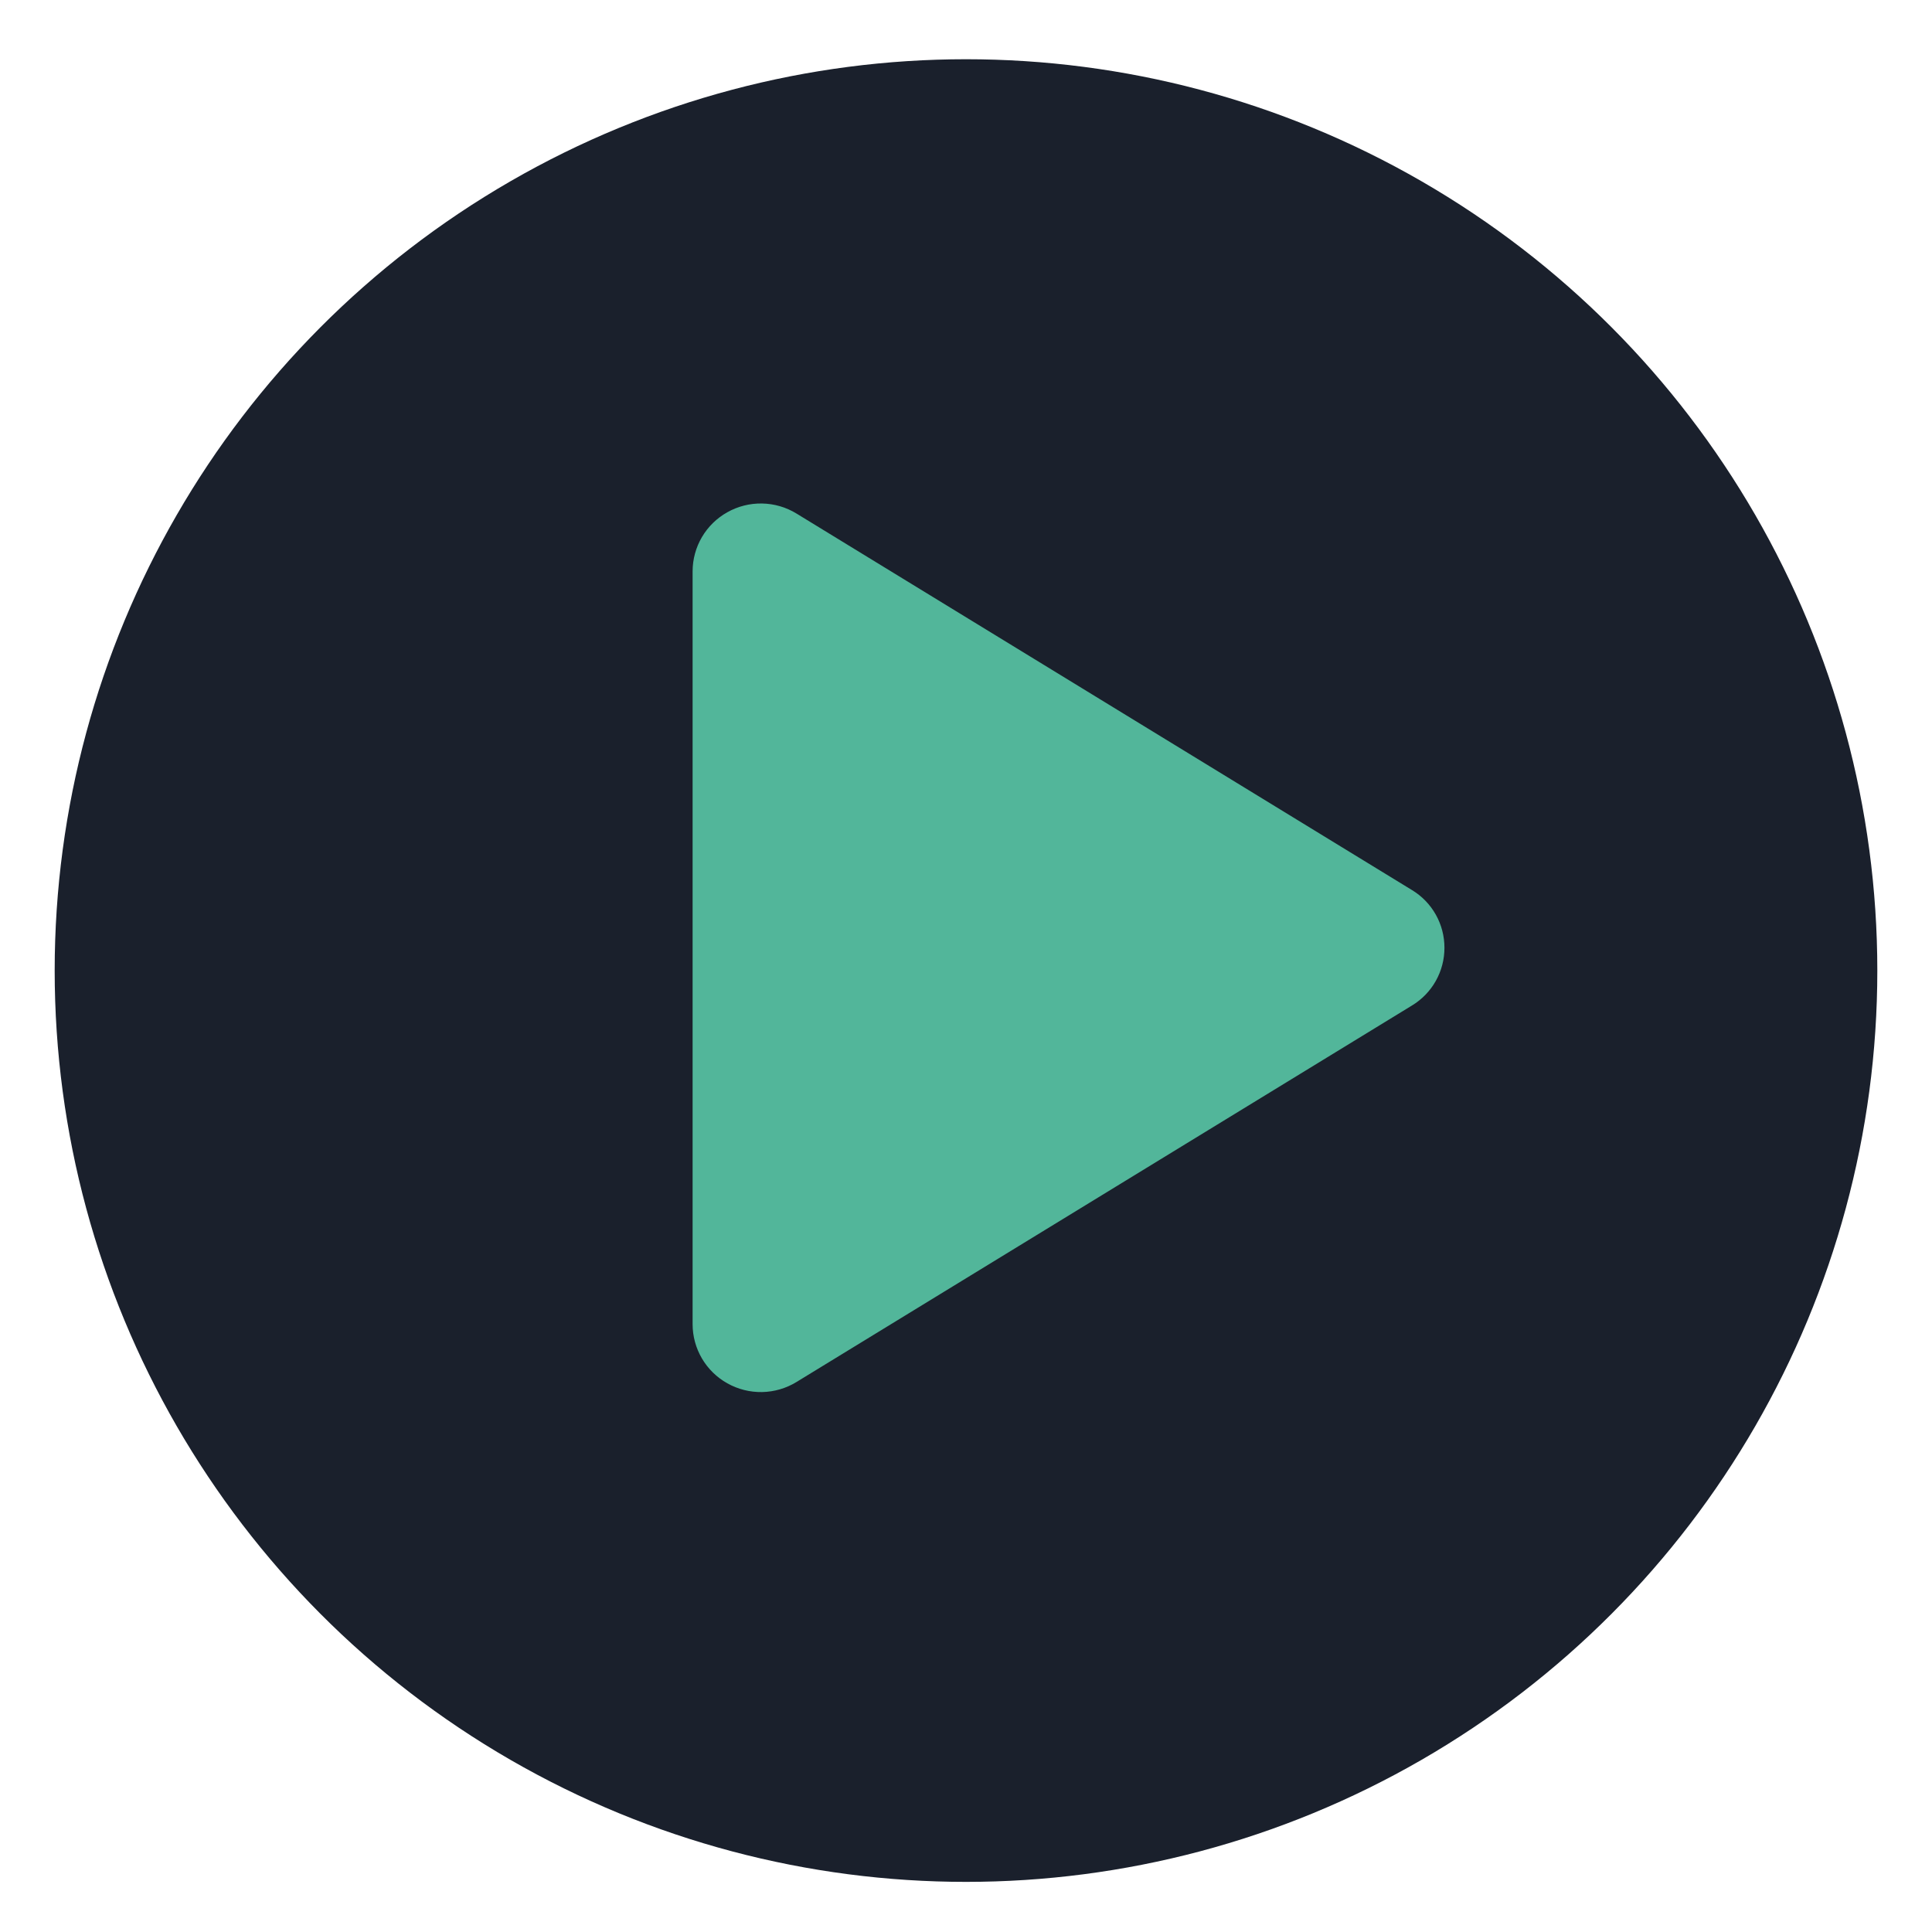 <svg width="106" height="106" viewBox="0 0 106 106" fill="none" xmlns="http://www.w3.org/2000/svg">
<g filter="url(#filter0_d_1126_8590)">
<circle cx="53" cy="52" r="50" fill="#1A202C"/>
</g>
<path d="M79.25 52C79.251 52.637 79.088 53.263 78.776 53.818C78.464 54.373 78.014 54.837 77.469 55.167L43.7 75.824C43.131 76.173 42.479 76.363 41.811 76.376C41.144 76.388 40.485 76.222 39.903 75.895C39.327 75.573 38.847 75.103 38.512 74.533C38.178 73.964 38.001 73.316 38 72.656V31.345C38.001 30.684 38.178 30.036 38.512 29.467C38.847 28.898 39.327 28.428 39.903 28.106C40.485 27.778 41.144 27.612 41.811 27.625C42.479 27.637 43.131 27.827 43.7 28.176L77.469 48.834C78.014 49.163 78.464 49.628 78.776 50.182C79.088 50.737 79.251 51.364 79.25 52Z" fill="#52B69A"/>
<defs>
<filter id="filter0_d_1126_8590" x="0.5" y="0.75" width="105" height="105" filterUnits="userSpaceOnUse" color-interpolation-filters="sRGB">
<feFlood flood-opacity="0" result="BackgroundImageFix"/>
<feColorMatrix in="SourceAlpha" type="matrix" values="0 0 0 0 0 0 0 0 0 0 0 0 0 0 0 0 0 0 127 0" result="hardAlpha"/>
<feOffset dy="1.25"/>
<feGaussianBlur stdDeviation="1.25"/>
<feComposite in2="hardAlpha" operator="out"/>
<feColorMatrix type="matrix" values="0 0 0 0 0 0 0 0 0 0 0 0 0 0 0 0 0 0 0.1 0"/>
<feBlend mode="normal" in2="BackgroundImageFix" result="effect1_dropShadow_1126_8590"/>
<feBlend mode="normal" in="SourceGraphic" in2="effect1_dropShadow_1126_8590" result="shape"/>
</filter>
</defs>
</svg>

